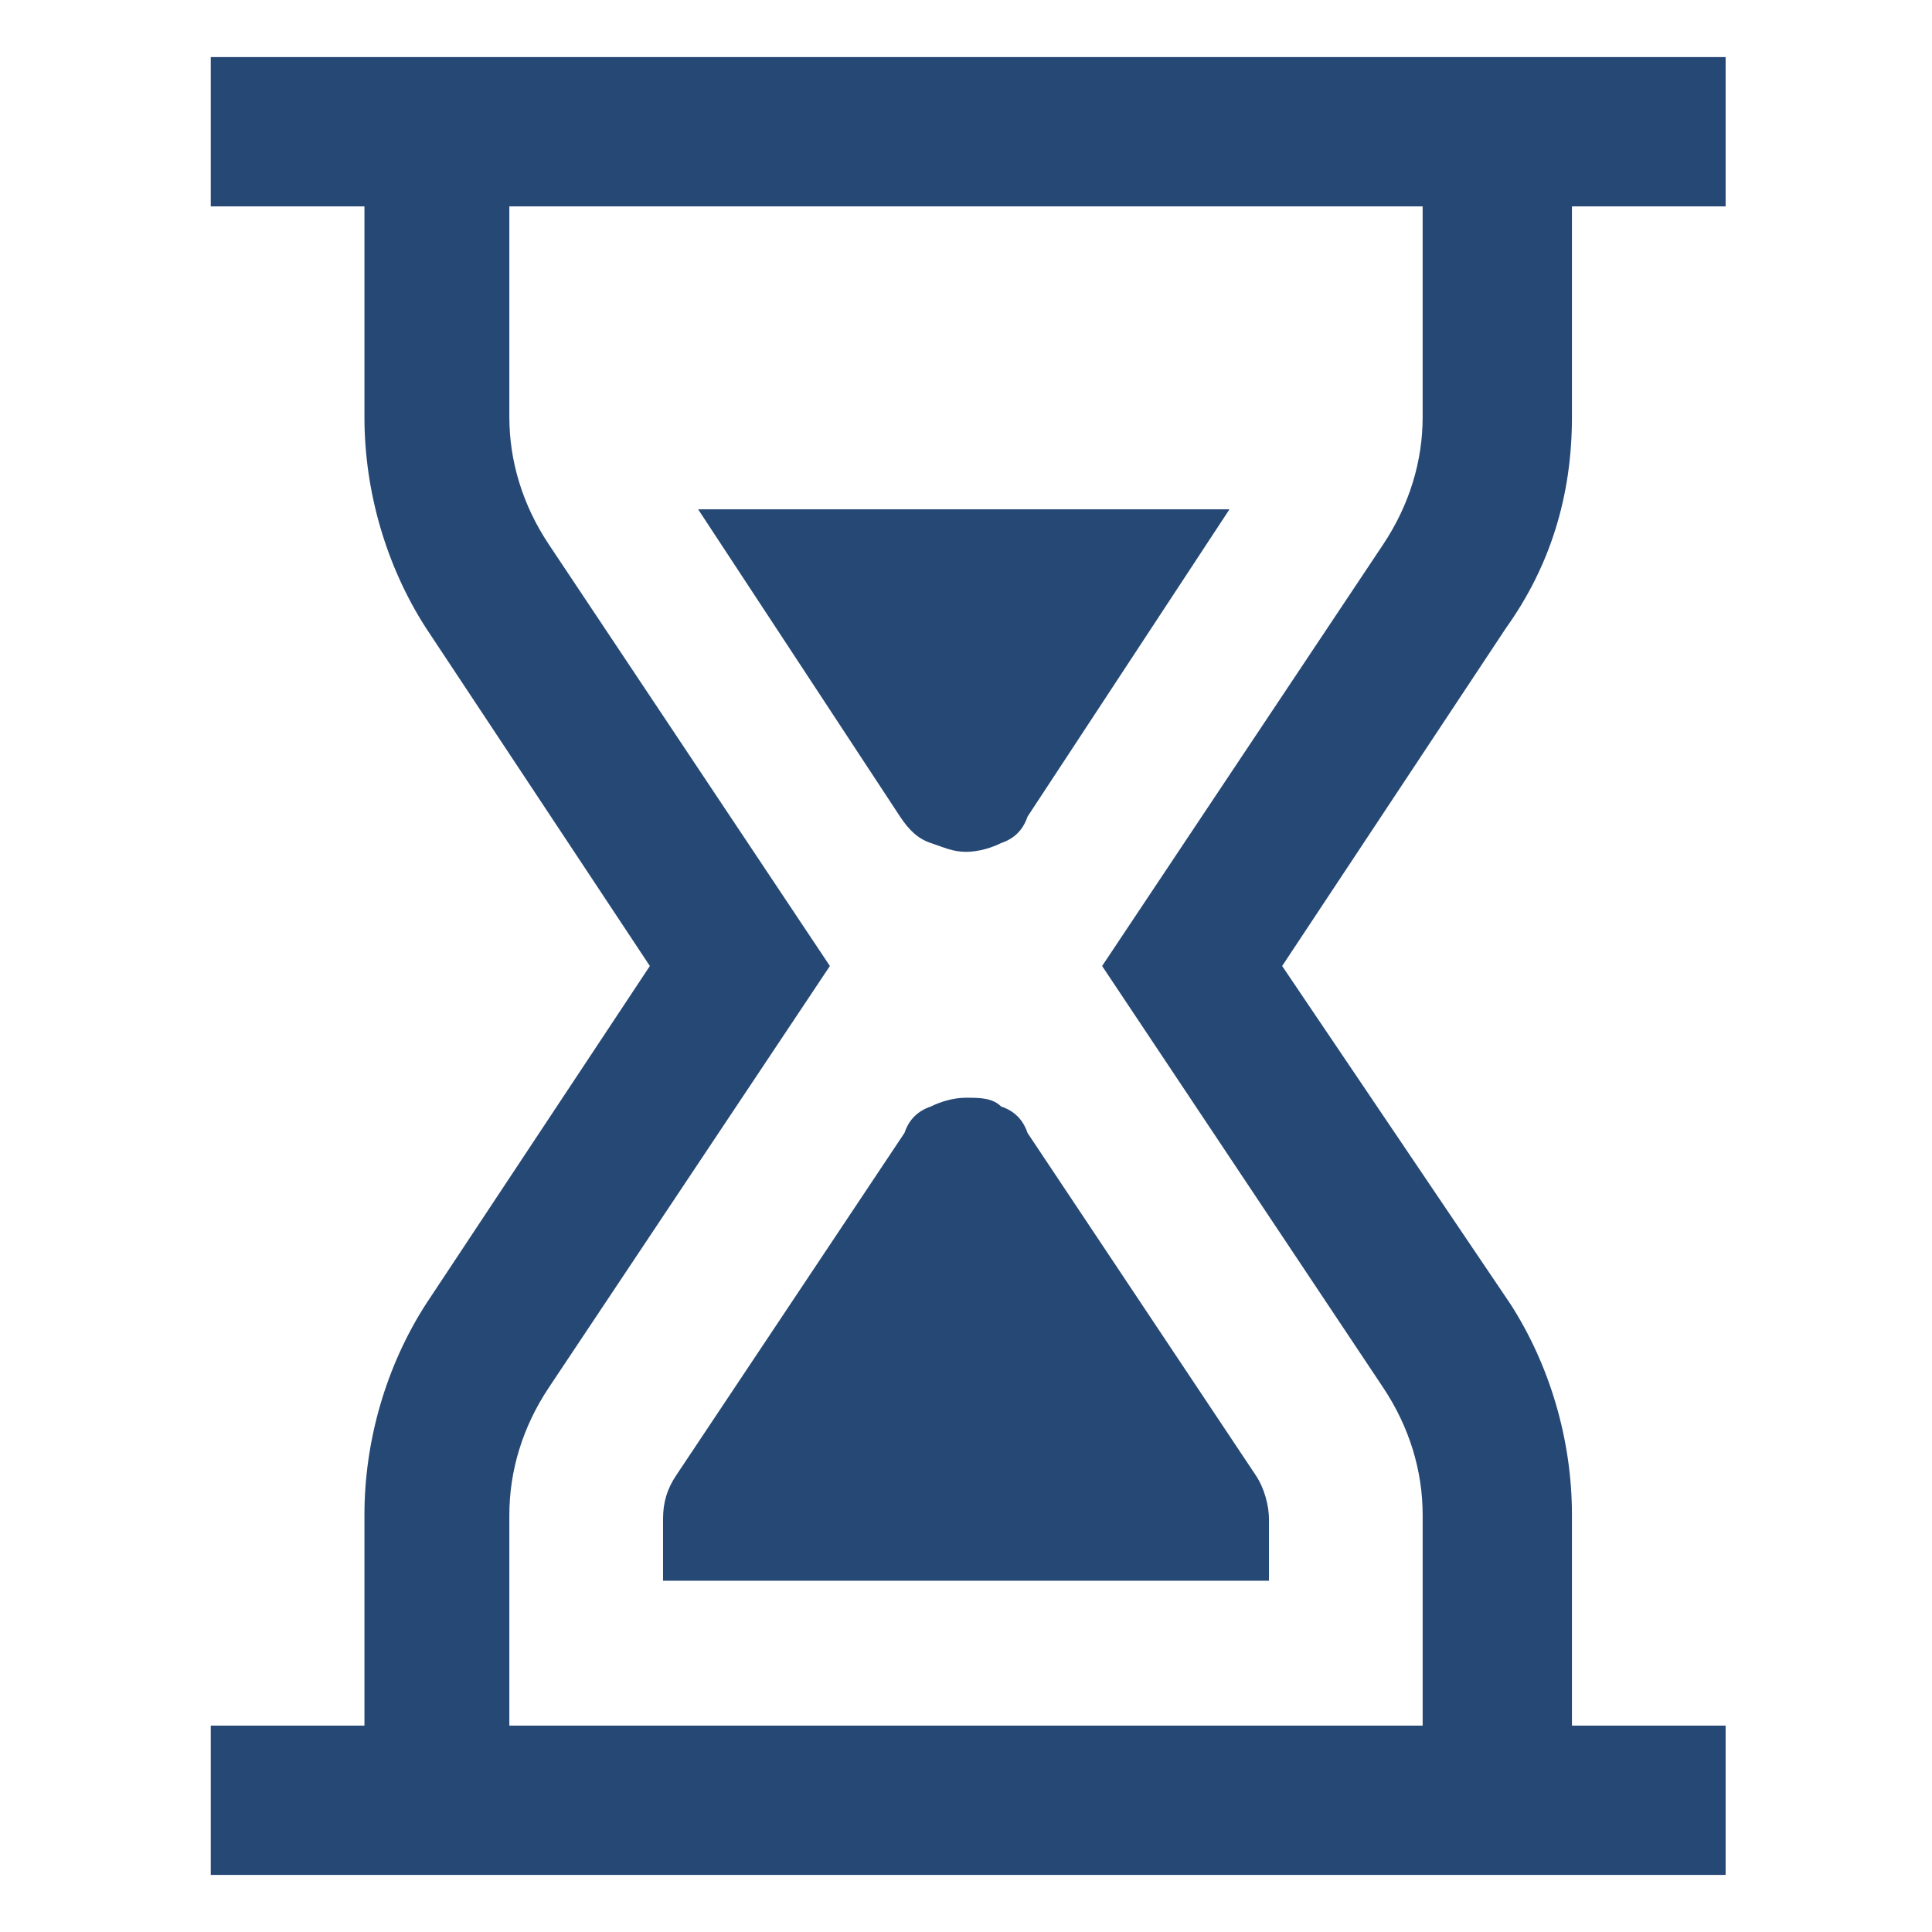 <?xml version="1.0" encoding="utf-8"?>
<svg version="1.1" id="Ebene_1" xmlns="http://www.w3.org/2000/svg" xmlns:xlink="http://www.w3.org/1999/xlink" x="0px" y="0px"
	 viewBox="0 0 44 44" enable-background="new 0 0 44 44" xml:space="preserve">
<path fill="#254875" d="M22.8,25.2C22.6,25,22.3,25,22,25c-0.3,0-0.6,0.1-0.8,0.2c-0.3,0.1-0.5,0.3-0.6,0.6l-5.2,7.8c-0.2,0.3-0.3,0.6-0.3,1v1.4
	h13.8v-1.4c0-0.3-0.1-0.7-0.3-1l-5.2-7.8C23.3,25.5,23.1,25.3,22.8,25.2z M21.2,19.2c0.3,0.1,0.5,0.2,0.8,0.2c0.3,0,0.6-0.1,0.8-0.2
	c0.3-0.1,0.5-0.3,0.6-0.6l4.6-7H15.9l4.6,7C20.7,18.9,20.9,19.1,21.2,19.2z M35.8,9.5V4.7h3.5V1.3H4.8v3.4h3.5v4.8
	c0,1.7,0.5,3.4,1.4,4.8l5.1,7.7l-5.1,7.7c-0.9,1.4-1.4,3.1-1.4,4.8v4.8H4.8v3.4h34.5v-3.4h-3.5v-4.8c0-1.7-0.5-3.4-1.4-4.8L29.2,22
	l5.1-7.7C35.3,12.9,35.8,11.3,35.8,9.5z M32.4,9.5c0,1-0.3,2-0.9,2.9L25.1,22l6.4,9.6c0.6,0.9,0.9,1.9,0.9,2.9v4.8H11.6v-4.8
	c0-1,0.3-2,0.9-2.9l6.4-9.6l-6.4-9.6c-0.6-0.9-0.9-1.9-0.9-2.9V4.7h20.8V9.5z"/>
</svg>
